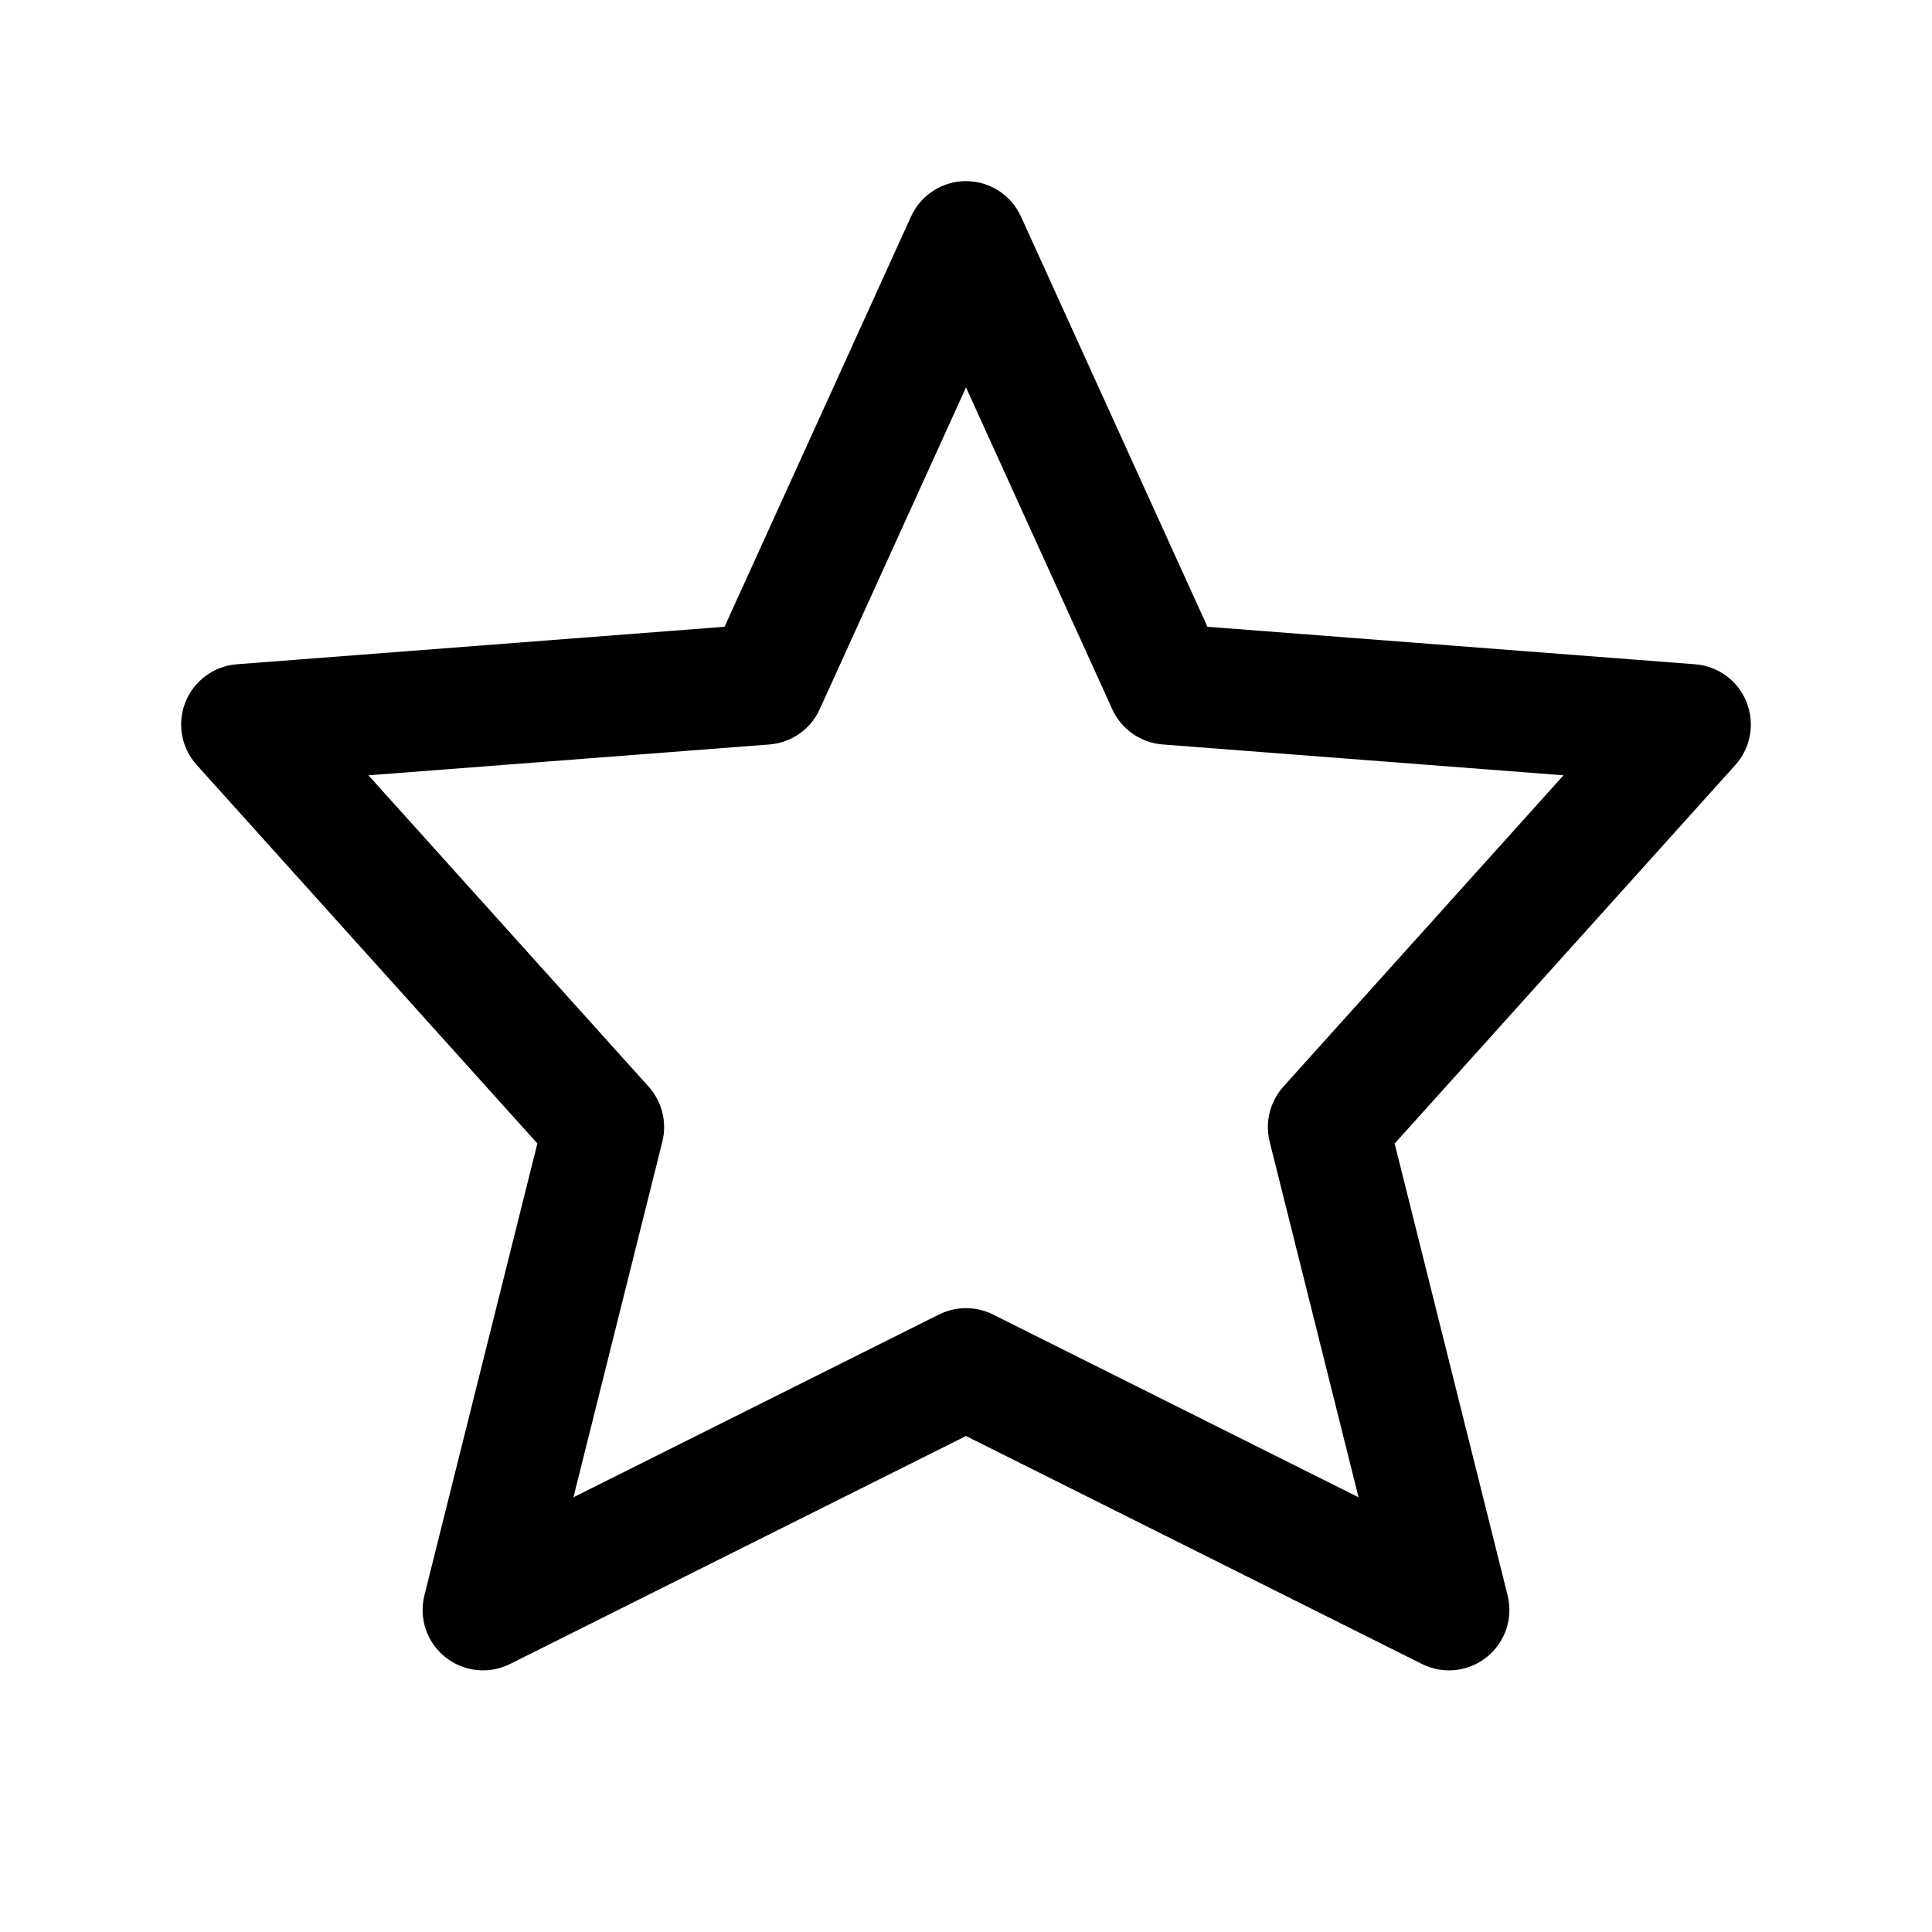 <svg width="24" height="24" viewBox="0 0 24 24" fill="none" xmlns="http://www.w3.org/2000/svg">
<path d="M12 17L12.335 16.329C12.124 16.224 11.876 16.224 11.665 16.329L12 17ZM6 20L5.272 19.818C5.201 20.102 5.302 20.402 5.531 20.585C5.759 20.768 6.073 20.802 6.335 20.671L6 20ZM7.5 14L8.228 14.182C8.288 13.94 8.224 13.684 8.057 13.498L7.5 14ZM3 9L2.942 8.252C2.658 8.274 2.41 8.456 2.304 8.721C2.198 8.987 2.251 9.289 2.443 9.502L3 9ZM9.5 8.5L9.558 9.248C9.83 9.227 10.07 9.059 10.183 8.81L9.5 8.5ZM12 3L12.683 2.69C12.561 2.422 12.294 2.25 12 2.25C11.706 2.25 11.439 2.422 11.317 2.69L12 3ZM14.5 8.5L13.817 8.81C13.93 9.059 14.17 9.227 14.443 9.248L14.5 8.5ZM21 9L21.558 9.502C21.749 9.289 21.802 8.987 21.696 8.721C21.59 8.456 21.343 8.274 21.058 8.252L21 9ZM16.5 14L15.943 13.498C15.776 13.684 15.712 13.94 15.772 14.182L16.5 14ZM18 20L17.665 20.671C17.927 20.802 18.241 20.768 18.469 20.585C18.698 20.402 18.799 20.102 18.728 19.818L18 20ZM11.665 16.329L5.665 19.329L6.335 20.671L12.335 17.671L11.665 16.329ZM6.728 20.182L8.228 14.182L6.772 13.818L5.272 19.818L6.728 20.182ZM8.057 13.498L3.557 8.498L2.443 9.502L6.943 14.502L8.057 13.498ZM3.058 9.748L9.558 9.248L9.442 7.752L2.942 8.252L3.058 9.748ZM10.183 8.81L12.683 3.31L11.317 2.69L8.817 8.19L10.183 8.81ZM11.317 3.31L13.817 8.81L15.183 8.19L12.683 2.69L11.317 3.31ZM14.443 9.248L20.942 9.748L21.058 8.252L14.557 7.752L14.443 9.248ZM20.442 8.498L15.943 13.498L17.058 14.502L21.558 9.502L20.442 8.498ZM15.772 14.182L17.272 20.182L18.728 19.818L17.228 13.818L15.772 14.182ZM18.335 19.329L12.335 16.329L11.665 17.671L17.665 20.671L18.335 19.329Z" fill="black"/>
</svg>

